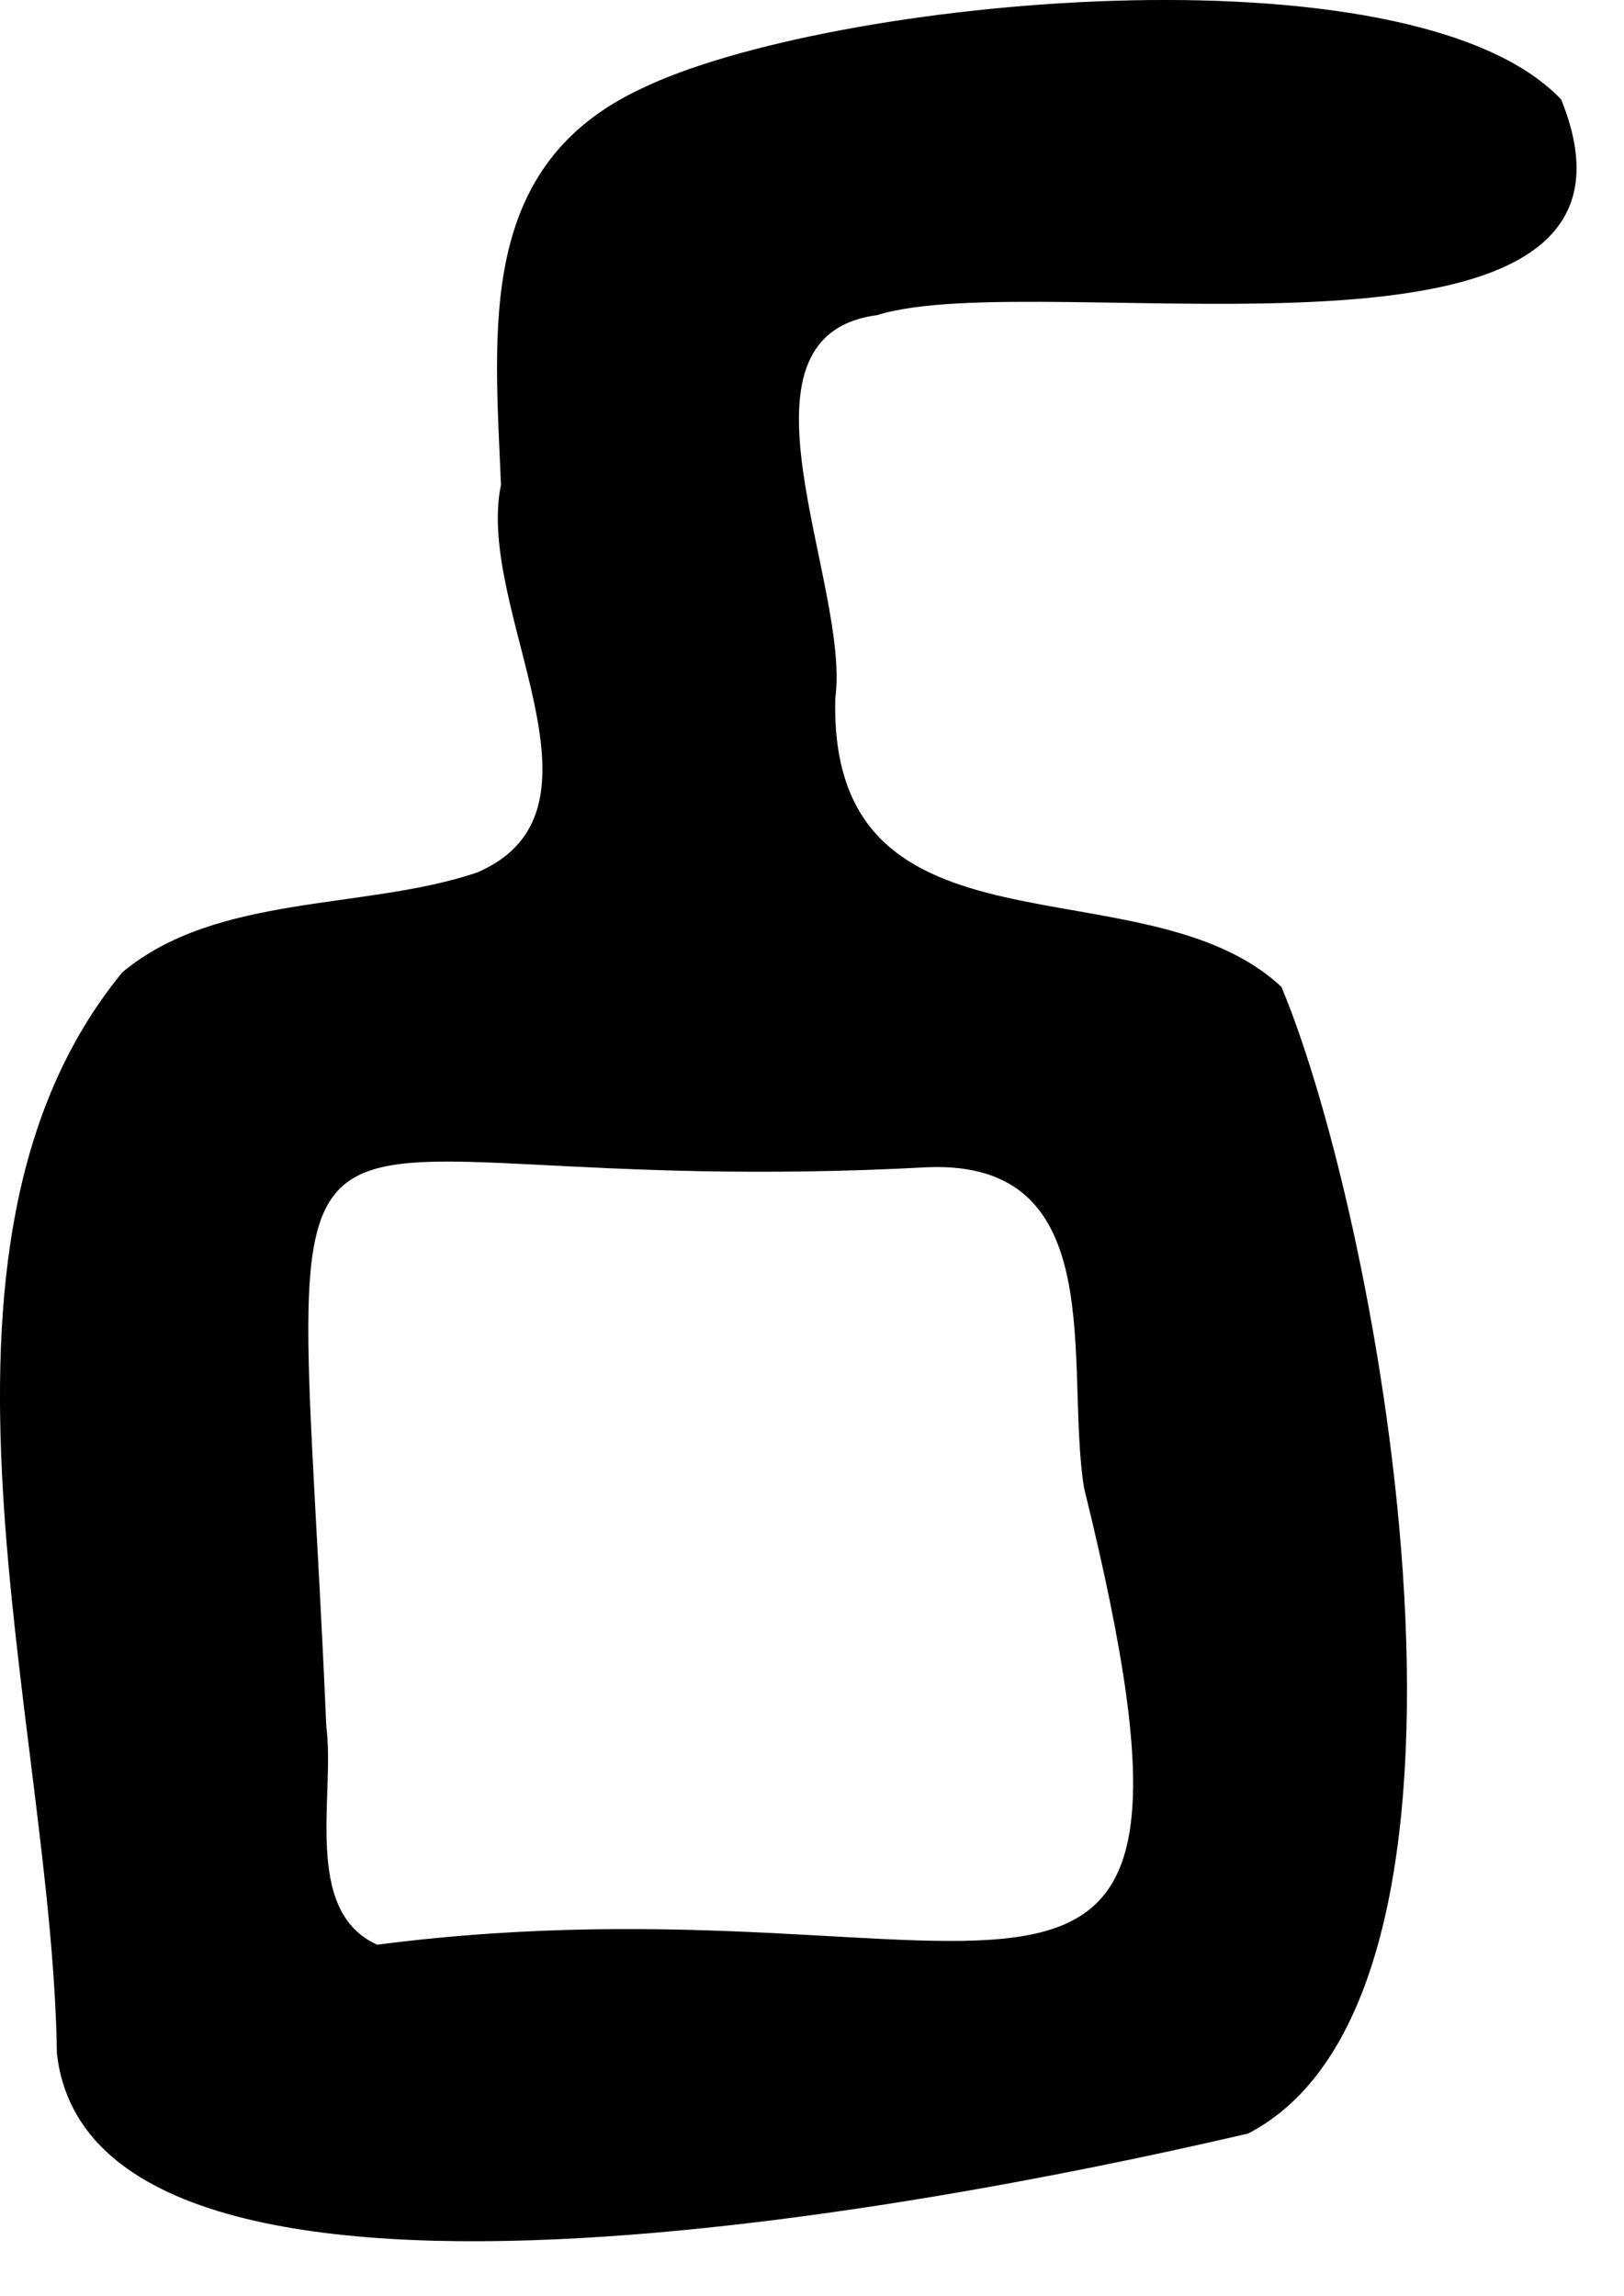 <svg width="29" height="41" viewBox="0 0 29 41" fill="none" xmlns="http://www.w3.org/2000/svg">
<path d="M27.872 1.77C25.184 -1.045 14.773 -0.038 11.437 1.59C8.515 2.965 8.83 5.852 8.946 8.657C8.479 10.896 11.131 14.465 8.515 15.58C6.519 16.254 3.876 15.948 2.185 17.36C-1.861 22.287 0.935 30.721 1.016 36.664C1.682 42.589 18.162 39.055 22.289 38.093C27.144 35.576 24.672 21.892 22.883 17.621C20.428 15.319 14.791 17.36 14.916 12.469C15.195 10.437 12.857 5.995 15.663 5.627C18.594 4.701 30.084 7.173 27.872 1.761V1.77ZM16.58 20.84C19.861 20.723 19.007 24.382 19.358 26.567C22.289 38.444 17.812 33.292 6.735 34.722C5.395 34.119 5.988 32.042 5.827 30.829C5.251 17.378 4.073 21.514 16.58 20.84Z" fill="black"/>
</svg>
